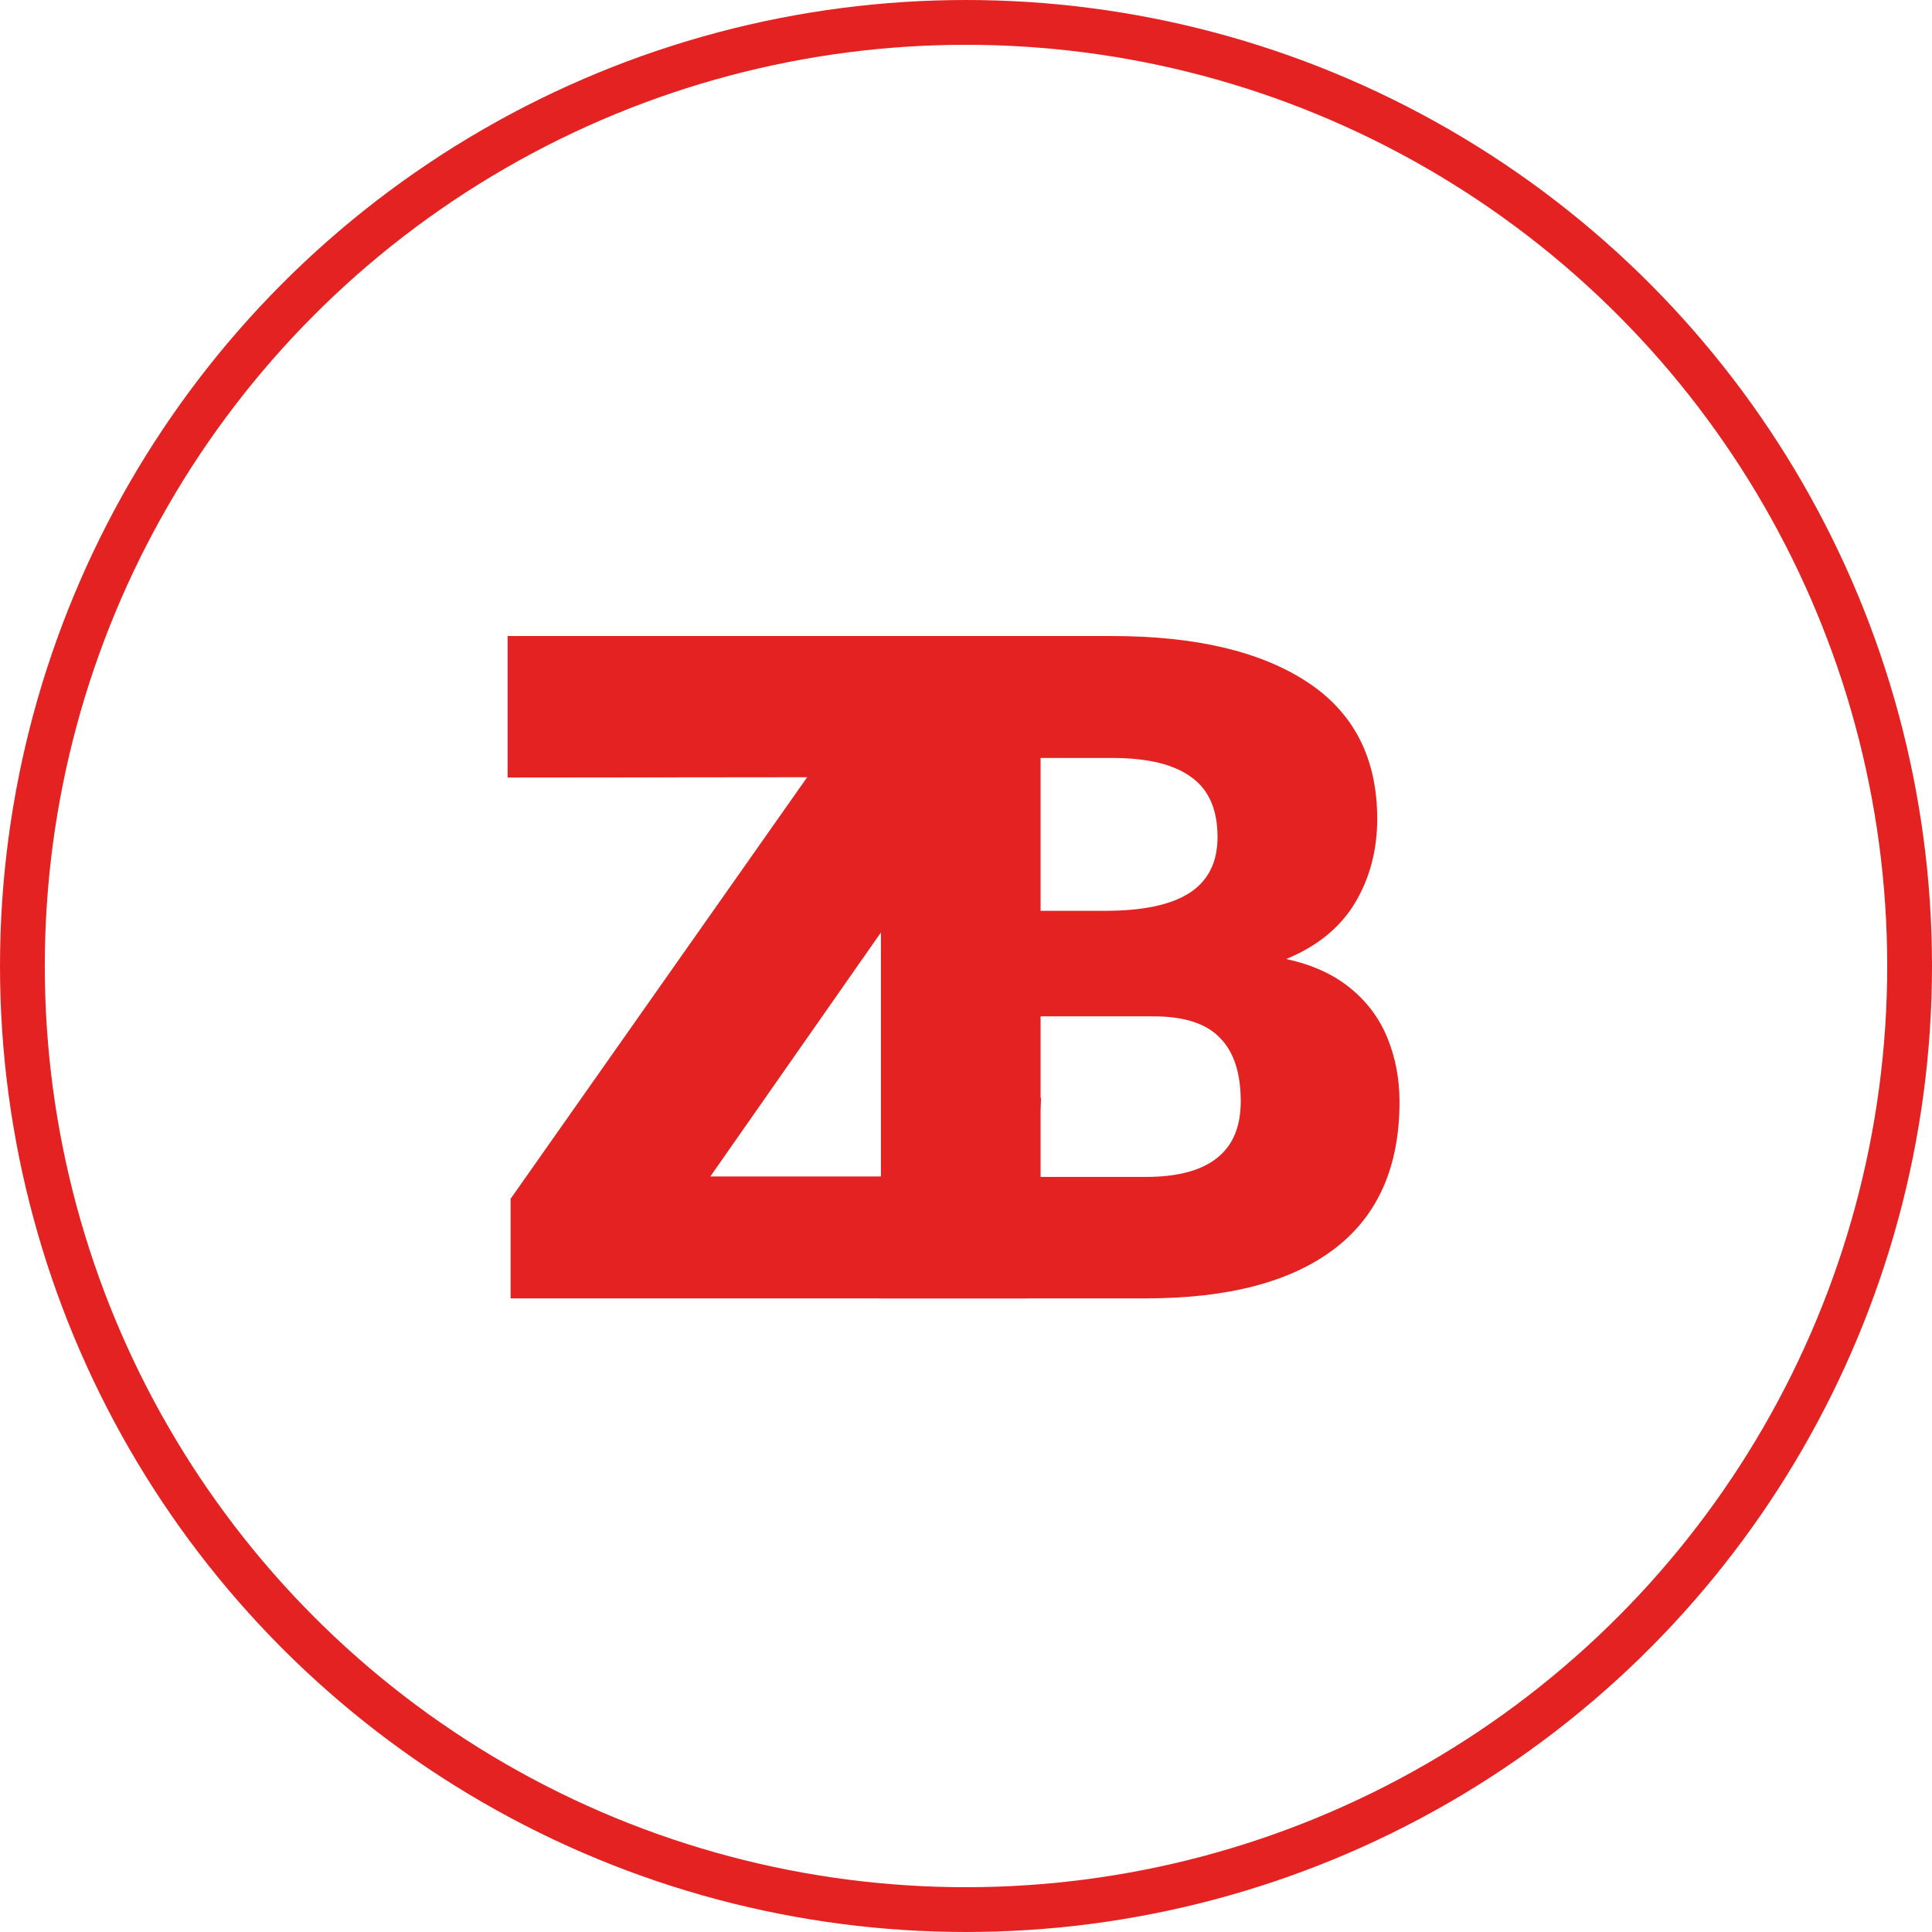 <svg width="647" height="647" viewBox="0 0 647 647" fill="none" xmlns="http://www.w3.org/2000/svg">
<circle cx="323.5" cy="323.5" r="316" fill="white" stroke="#E52222" stroke-width="15"/>
<path d="M171 434.812V401.449L274.746 253.98H218.836L217.875 260.164H177.809L177.703 213H341.93V245.145L237.879 393.984H304.453L308.719 367.629H348.633L344.215 434.812H171Z" fill="#E52222"/>
<g filter="url(#filter0_d_1297_22)">
<path d="M303 434.812V393.582L303.004 393.707V260.258L178 260.383V213H380.395C408.324 213 430.109 218.129 445.75 228.387C461.391 238.645 469.211 253.93 469.211 274.242C469.211 284.703 466.723 294.098 461.746 302.426C456.77 310.652 449.102 316.898 438.742 321.164C447.578 323.094 454.789 326.395 460.375 331.066C465.961 335.637 470.074 341.223 472.715 347.824C475.355 354.324 476.676 361.383 476.676 369C476.676 390.734 469.414 407.137 454.891 418.207C440.367 429.277 419.293 434.812 391.668 434.812H303ZM356.477 394.137H391.668C402.23 394.137 410.152 392.055 415.434 387.891C420.816 383.727 423.508 377.379 423.508 368.848C423.508 359.301 421.172 352.191 416.5 347.52C411.93 342.746 404.516 340.359 394.258 340.359H356.477V394.137ZM356.477 305.016H378.109C390.703 305.016 400.098 303.035 406.293 299.074C412.59 295.012 415.738 288.766 415.738 280.336C415.738 271.094 412.793 264.391 406.902 260.227C401.113 255.961 392.277 253.828 380.395 253.828H356.477V305.016Z" fill="#E52222"/>
</g>
<defs>
<filter id="filter0_d_1297_22" x="158" y="201" width="322.676" height="245.812" filterUnits="userSpaceOnUse" color-interpolation-filters="sRGB">
<feFlood flood-opacity="0" result="BackgroundImageFix"/>
<feColorMatrix in="SourceAlpha" type="matrix" values="0 0 0 0 0 0 0 0 0 0 0 0 0 0 0 0 0 0 127 0" result="hardAlpha"/>
<feOffset dx="-8"/>
<feGaussianBlur stdDeviation="6"/>
<feComposite in2="hardAlpha" operator="out"/>
<feColorMatrix type="matrix" values="0 0 0 0 0 0 0 0 0 0 0 0 0 0 0 0 0 0 0.23 0"/>
<feBlend mode="normal" in2="BackgroundImageFix" result="effect1_dropShadow_1297_22"/>
<feBlend mode="normal" in="SourceGraphic" in2="effect1_dropShadow_1297_22" result="shape"/>
</filter>
</defs>
</svg>
